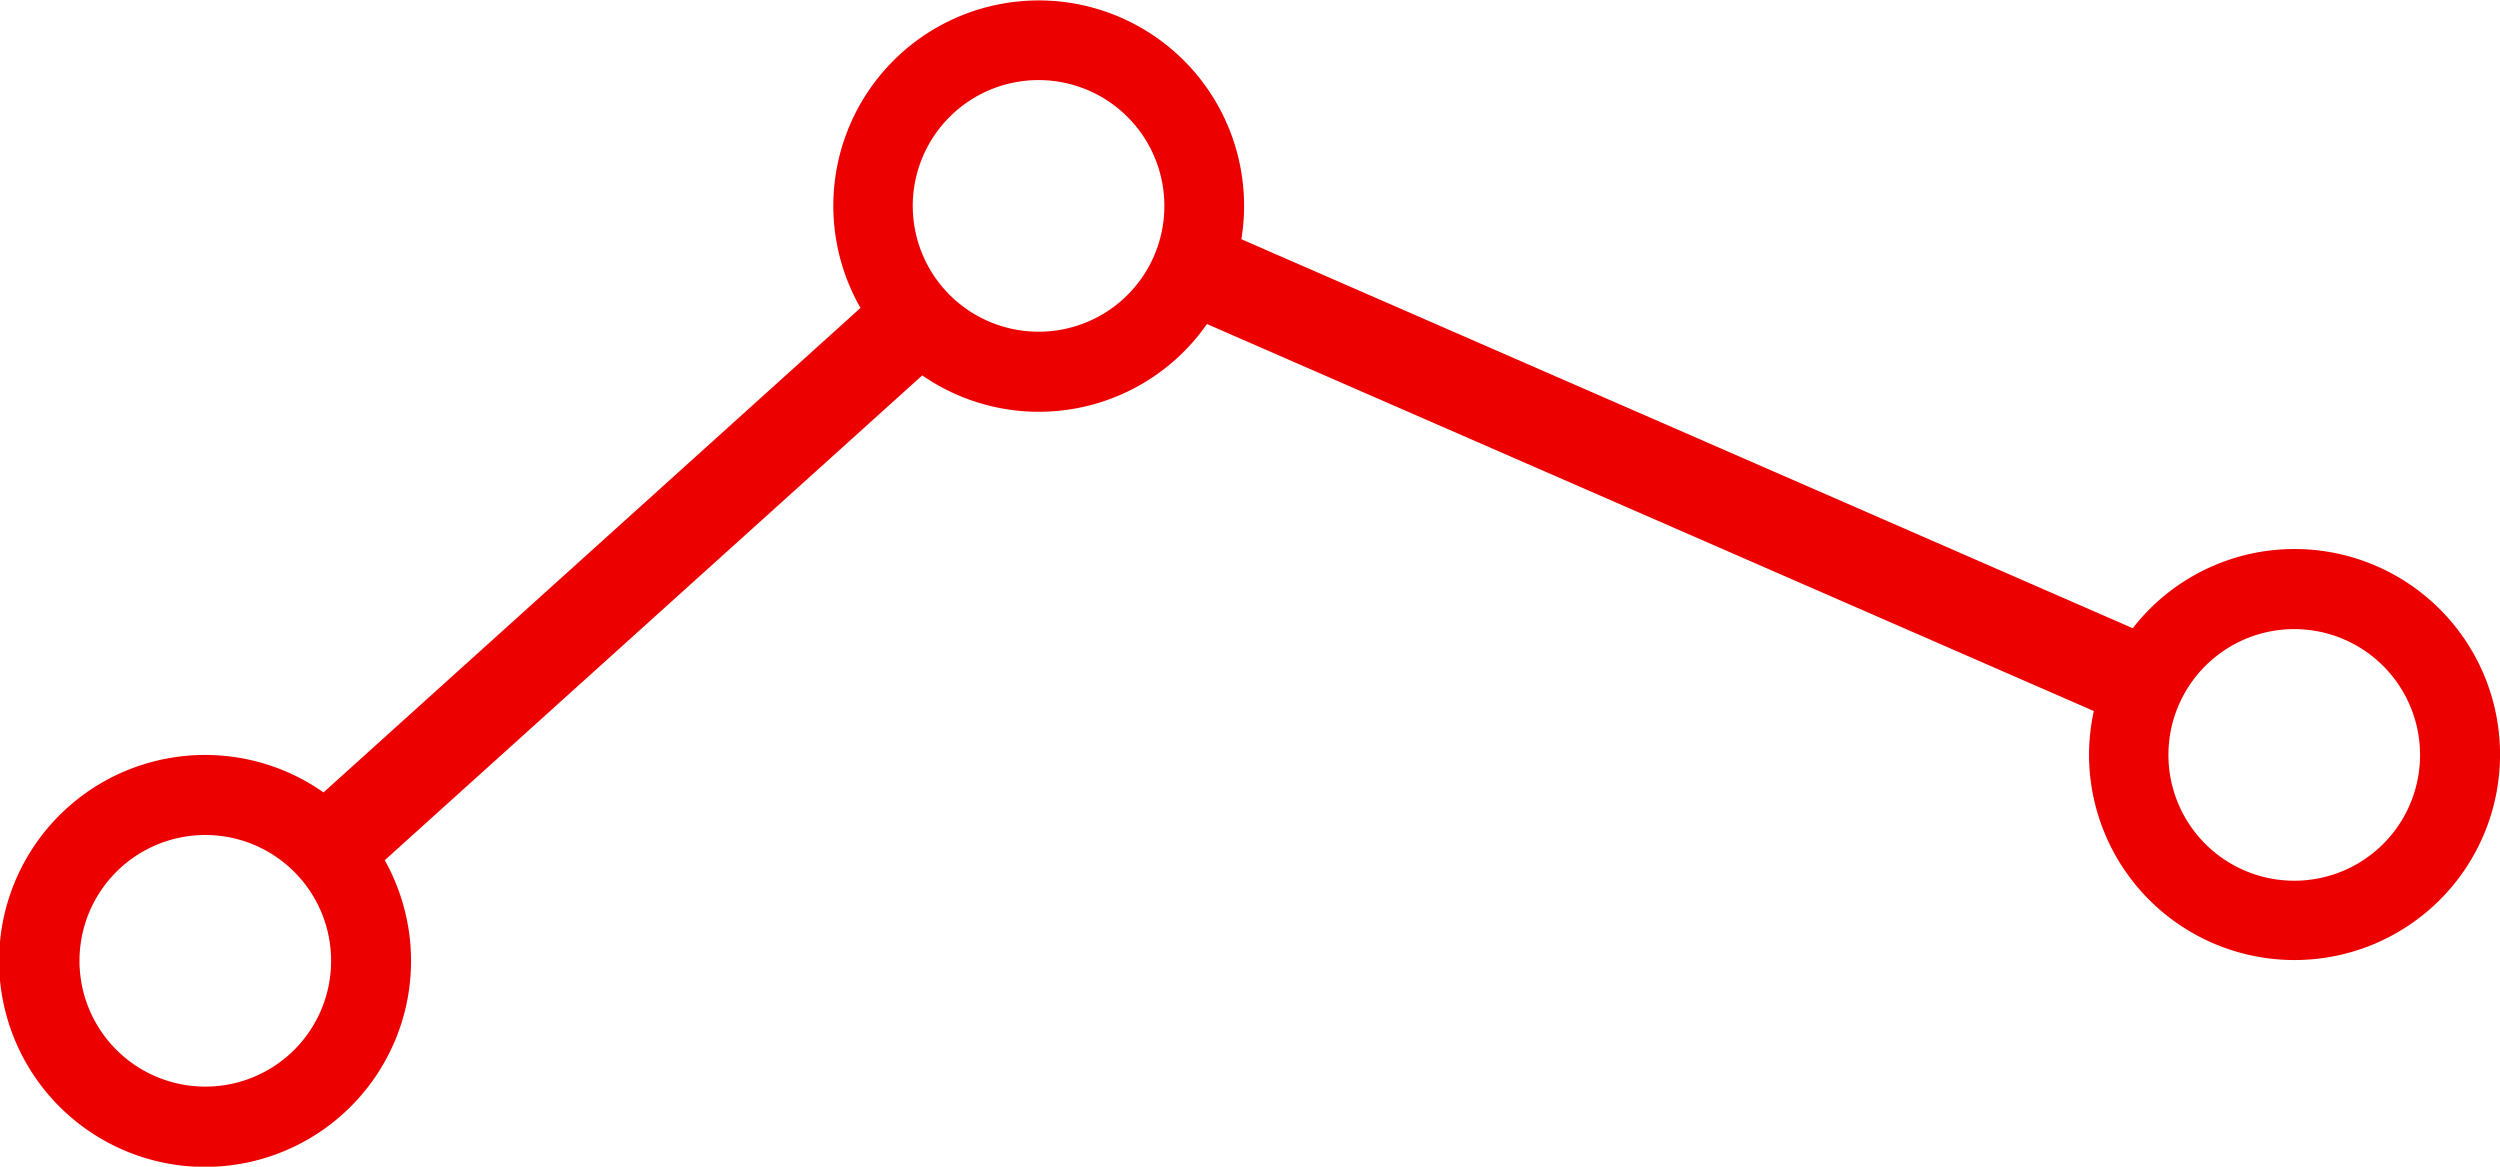 <svg xmlns="http://www.w3.org/2000/svg" viewBox="0 0 590 275.33"><defs><style>.a{fill:#ec0000;}</style></defs><title>logo_red</title><path class="a" d="M547,131.9a48.32,48.32,0,0,0-38.17,18.69L298.46,58.78A48.47,48.47,0,1,0,208.58,75L81.85,189.34a48.61,48.61,0,1,0,14.45,16L223.15,90.92A48.36,48.36,0,0,0,290.34,78.8l209.3,91.33a49.08,49.08,0,0,0-1.13,10.36A48.5,48.5,0,1,0,547,131.9ZM54,258.77a29.69,29.69,0,1,1,29.64-29.69A29.66,29.66,0,0,1,54,258.77ZM250.66,80.61a29.69,29.69,0,1,1,29.63-29.69A29.65,29.65,0,0,1,250.66,80.61ZM547,210.18a29.69,29.69,0,1,1,29.63-29.69A29.66,29.66,0,0,1,547,210.18Z" transform="translate(-5.5 -2.33)"/></svg>